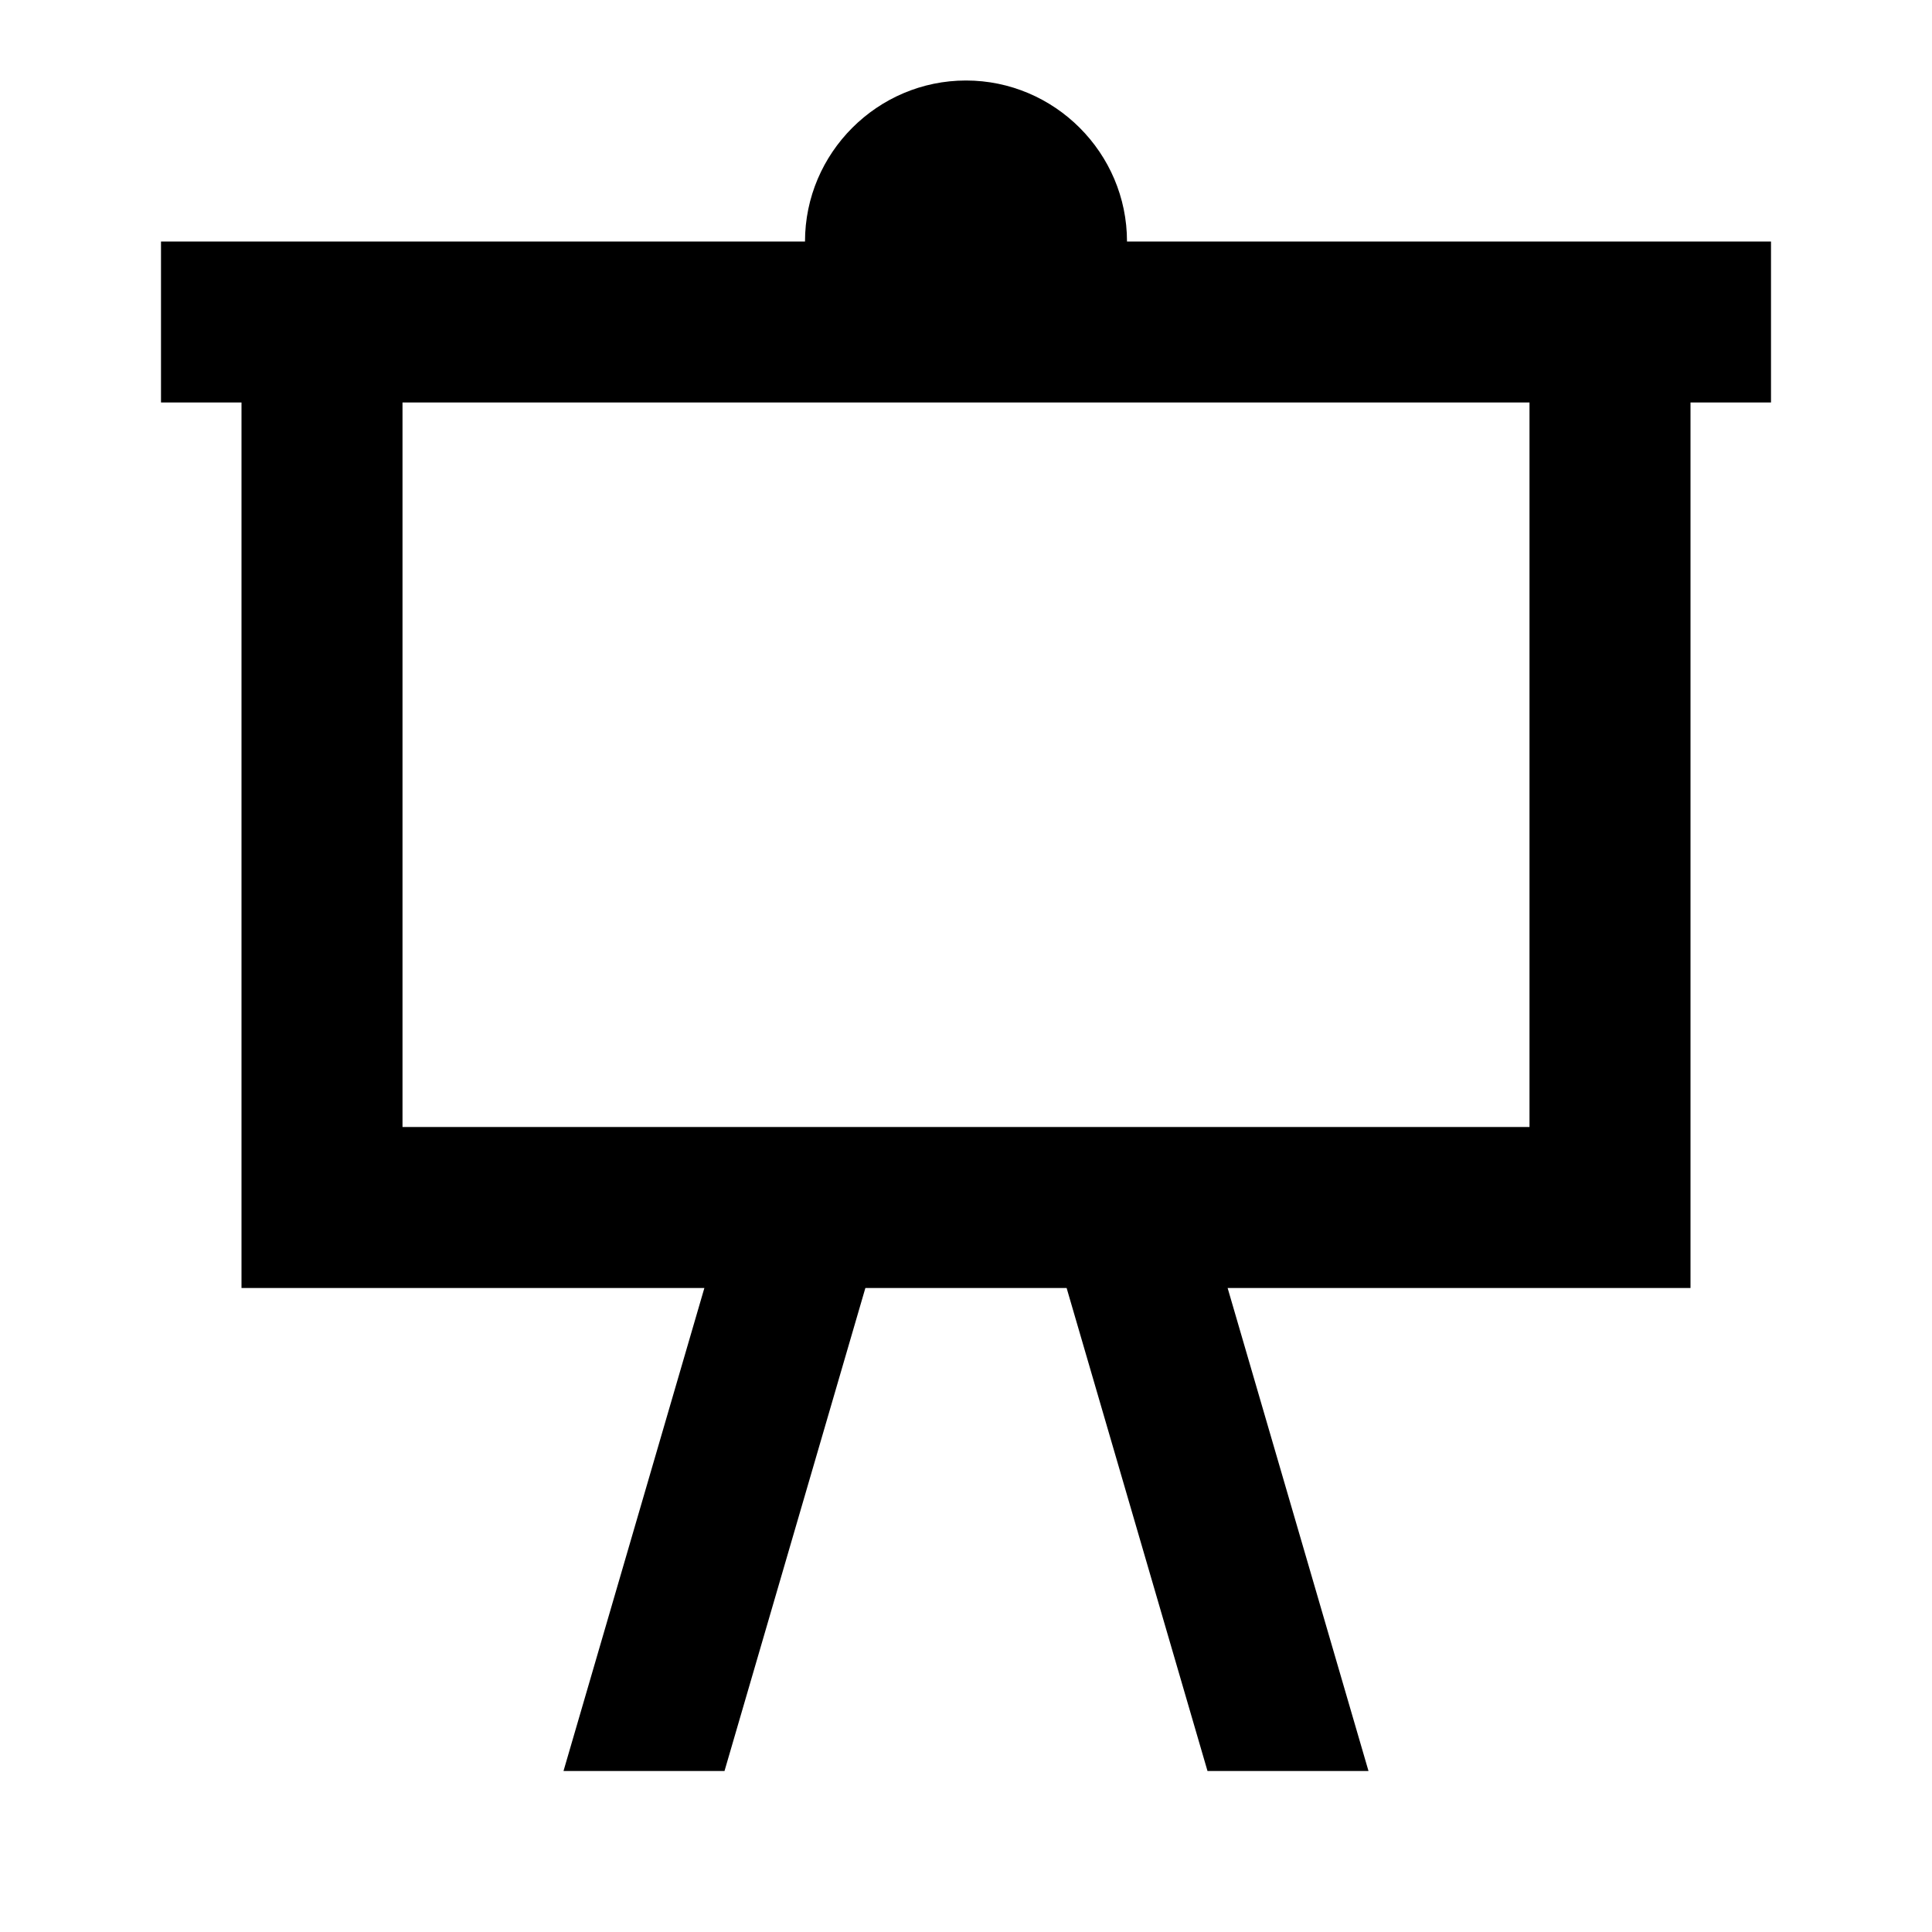 <svg xmlns="http://www.w3.org/2000/svg" xmlns:xlink="http://www.w3.org/1999/xlink" id="mdi-presentation" width="24" height="24" version="1.1" viewBox="0 0 24 24"><path d="M2,3H10C10,1.9 10.9,1 12,1C13.1,1 14,1.9 14,3H22V5H21V16H15.25L17,22H15L13.25,16H10.75L9,22H7L8.75,16H3V5H2V3M5,5V14H19V5H5Z"/></svg>
